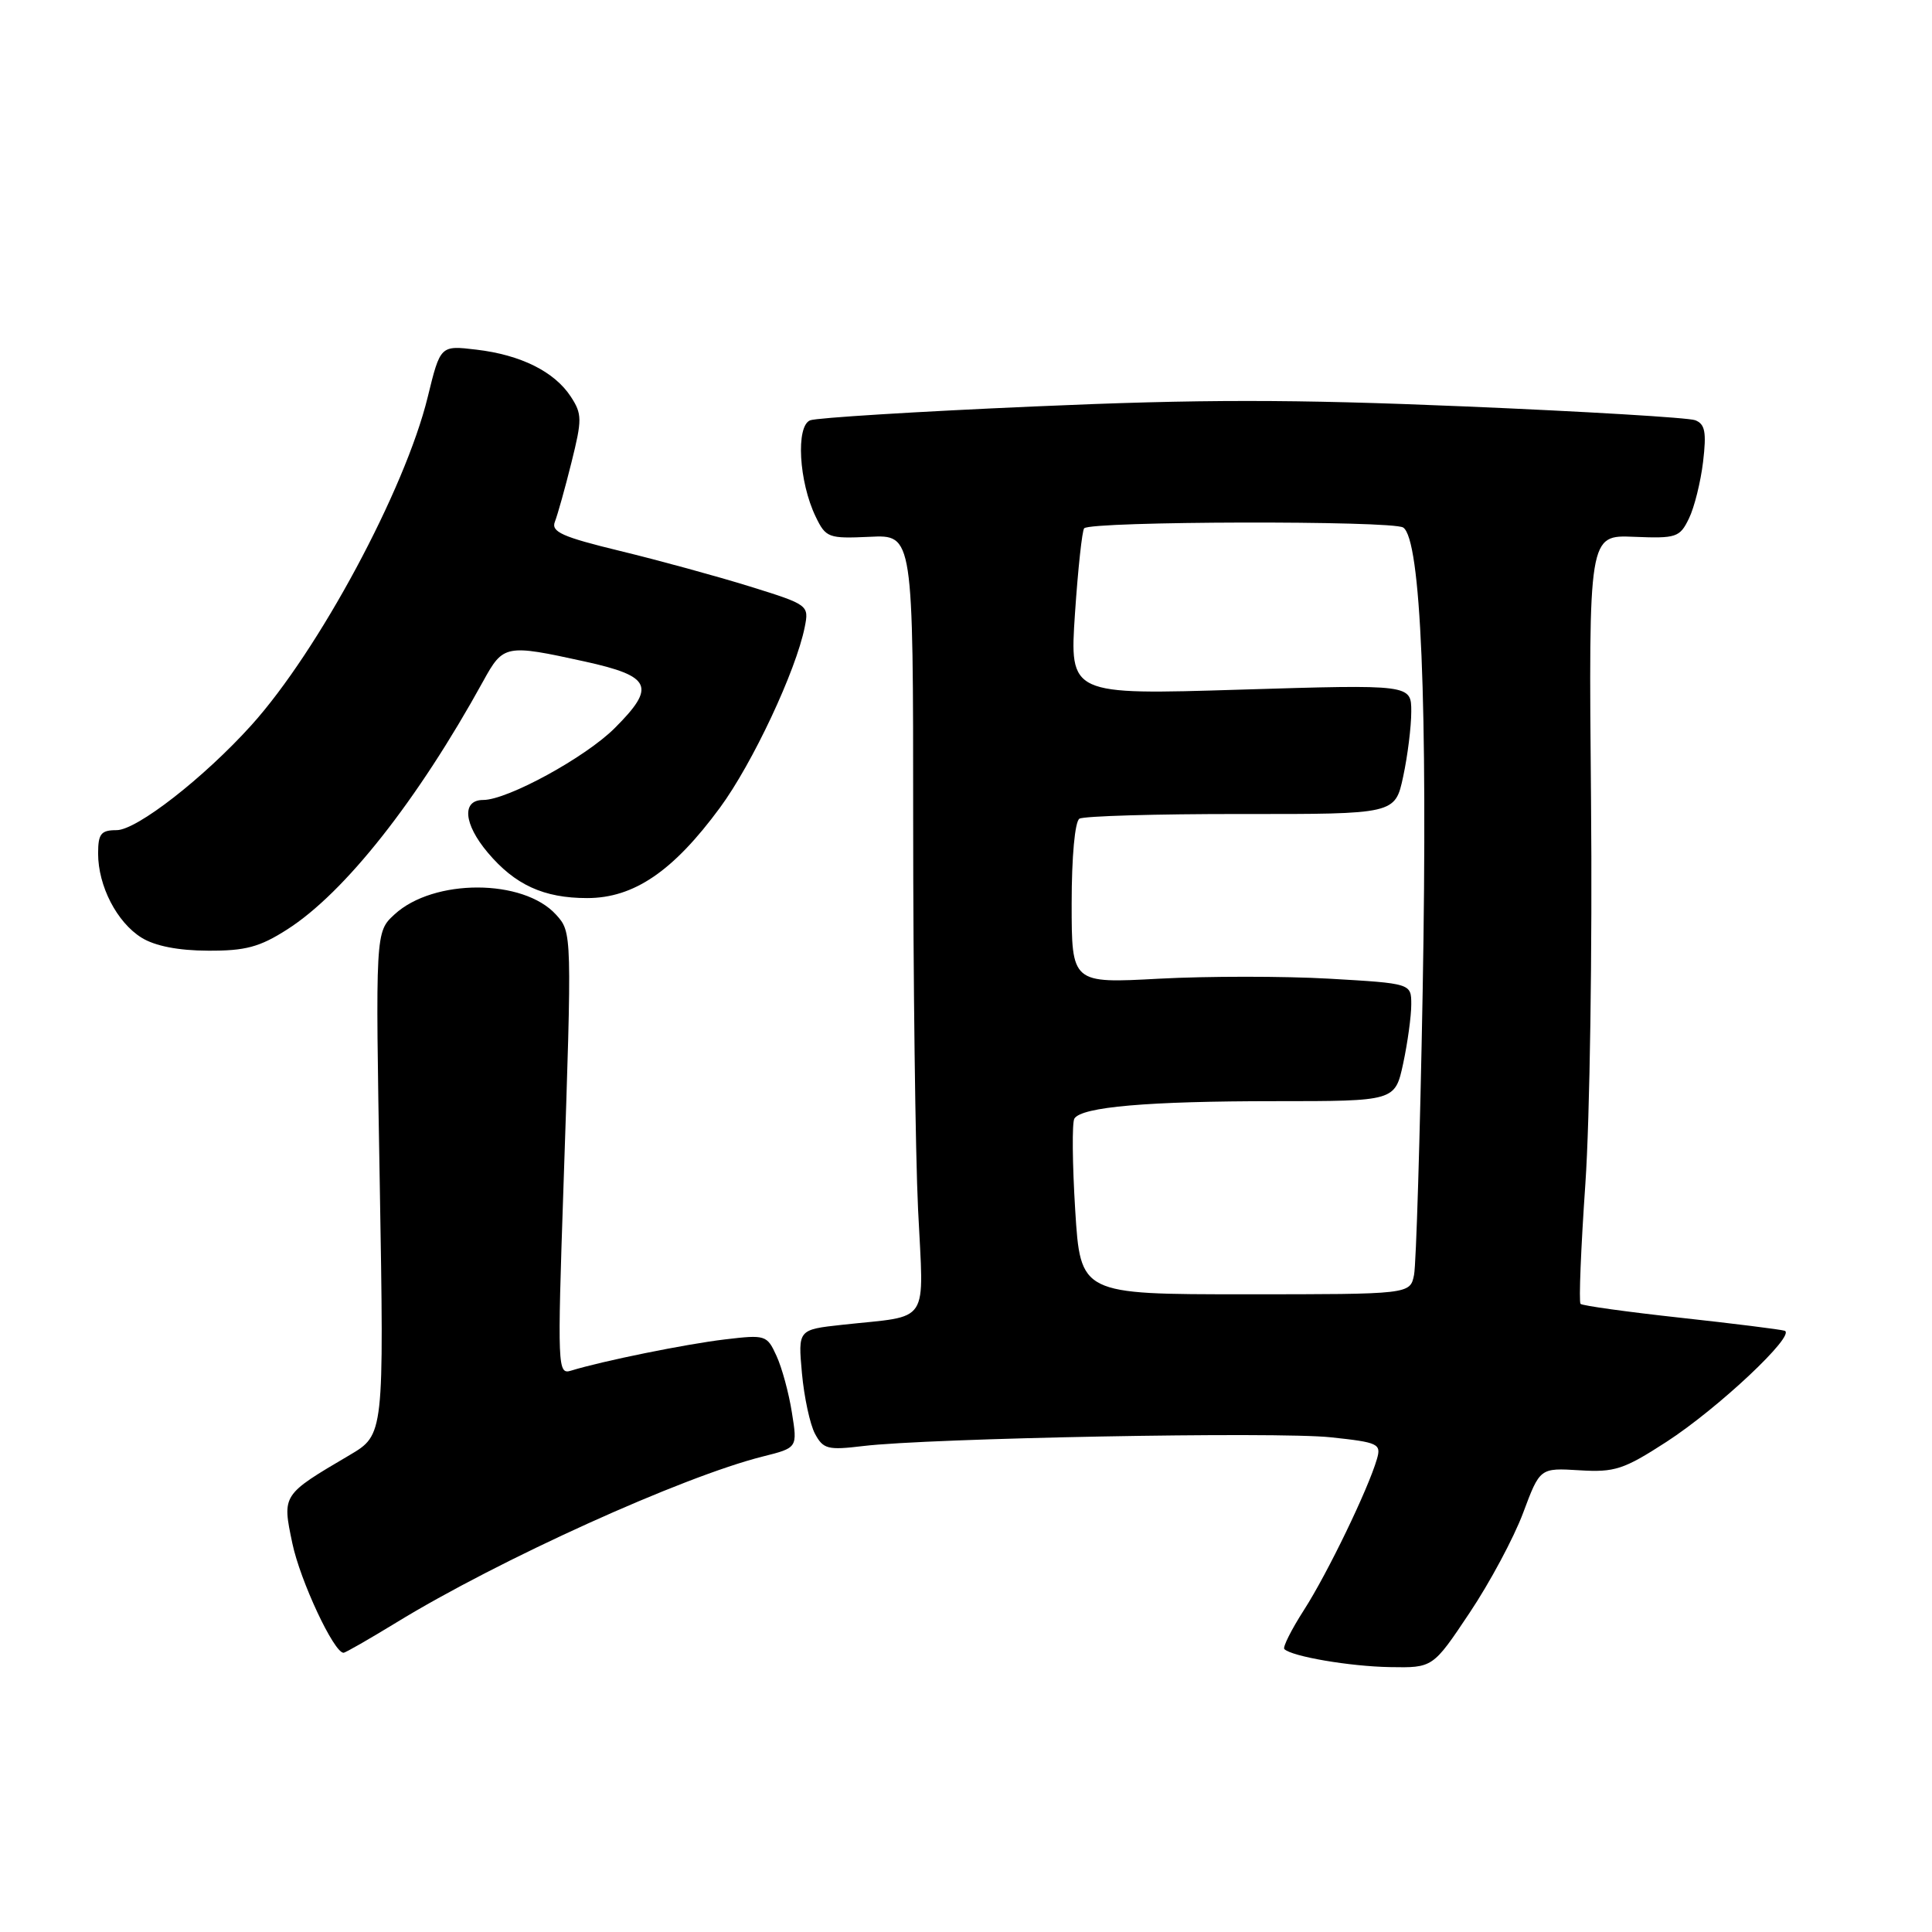 <?xml version="1.0" encoding="UTF-8" standalone="no"?>
<!DOCTYPE svg PUBLIC "-//W3C//DTD SVG 1.1//EN" "http://www.w3.org/Graphics/SVG/1.1/DTD/svg11.dtd" >
<svg xmlns="http://www.w3.org/2000/svg" xmlns:xlink="http://www.w3.org/1999/xlink" version="1.1" viewBox="0 0 256 256">
 <g >
 <path fill="currentColor"
d=" M 194.72 213.72 C 197.40 209.72 200.59 203.76 201.82 200.47 C 204.05 194.50 204.05 194.50 209.28 194.82 C 213.96 195.11 215.15 194.72 220.82 191.05 C 227.67 186.61 238.05 176.85 236.47 176.33 C 235.94 176.16 229.73 175.38 222.69 174.61 C 215.64 173.84 209.67 173.01 209.43 172.77 C 209.19 172.53 209.48 165.37 210.07 156.85 C 210.66 148.34 211.00 125.51 210.82 106.13 C 210.50 70.88 210.50 70.88 216.50 71.13 C 222.12 71.36 222.58 71.21 223.79 68.71 C 224.51 67.24 225.35 63.85 225.67 61.17 C 226.13 57.25 225.93 56.19 224.62 55.68 C 223.73 55.34 209.96 54.52 194.02 53.85 C 171.19 52.89 159.08 52.89 136.99 53.86 C 121.56 54.53 108.23 55.36 107.36 55.69 C 105.43 56.43 105.85 63.85 108.08 68.46 C 109.43 71.26 109.77 71.38 115.25 71.13 C 121.00 70.85 121.00 70.85 121.00 108.77 C 121.00 129.62 121.29 152.80 121.65 160.28 C 122.40 175.82 123.43 174.25 111.62 175.54 C 105.74 176.18 105.74 176.18 106.26 181.95 C 106.55 185.13 107.33 188.75 107.99 189.98 C 109.08 192.02 109.70 192.17 114.35 191.61 C 123.07 190.55 169.19 189.68 176.33 190.45 C 182.64 191.12 183.04 191.31 182.45 193.33 C 181.30 197.30 175.92 208.44 172.81 213.29 C 171.12 215.92 169.94 218.27 170.18 218.51 C 171.16 219.49 178.85 220.81 184.18 220.90 C 189.86 221.00 189.86 221.00 194.72 213.72 Z  M 52.49 215.01 C 66.09 206.68 90.43 195.66 101.09 192.99 C 105.68 191.84 105.68 191.84 104.93 187.17 C 104.53 184.60 103.61 181.22 102.89 179.66 C 101.63 176.90 101.44 176.84 96.05 177.48 C 90.85 178.10 79.81 180.34 75.66 181.62 C 73.89 182.17 73.85 181.23 74.66 157.35 C 75.80 123.58 75.80 123.54 73.68 121.20 C 69.35 116.42 57.45 116.39 52.27 121.17 C 49.74 123.50 49.74 123.50 50.32 156.81 C 50.89 190.11 50.89 190.11 46.32 192.81 C 37.34 198.10 37.38 198.03 38.74 204.51 C 39.78 209.46 44.24 219.00 45.52 219.00 C 45.77 219.00 48.90 217.20 52.49 215.01 Z  M 38.05 123.16 C 45.67 118.30 55.33 106.06 64.03 90.25 C 66.69 85.41 66.99 85.35 77.47 87.65 C 86.34 89.60 86.96 90.98 81.46 96.47 C 77.59 100.35 67.24 106.00 64.03 106.00 C 61.16 106.00 61.43 109.17 64.62 112.96 C 68.23 117.25 72.04 119.00 77.80 119.00 C 83.99 119.00 89.20 115.45 95.40 107.02 C 99.70 101.18 105.47 88.89 106.63 83.10 C 107.21 80.19 107.14 80.13 99.36 77.71 C 95.04 76.37 87.31 74.25 82.19 73.01 C 74.48 71.14 72.99 70.47 73.53 69.12 C 73.88 68.23 74.87 64.70 75.72 61.28 C 77.14 55.58 77.14 54.86 75.63 52.55 C 73.46 49.24 69.00 47.02 63.12 46.33 C 58.35 45.76 58.35 45.76 56.67 52.63 C 53.67 64.89 42.23 86.19 33.33 96.07 C 27.04 103.05 18.12 110.00 15.45 110.00 C 13.38 110.00 13.00 110.48 13.00 113.10 C 13.00 117.40 15.49 122.22 18.76 124.25 C 20.53 125.35 23.64 125.96 27.55 125.97 C 32.52 126.00 34.41 125.49 38.05 123.16 Z  M 142.47 160.34 C 142.09 154.20 142.04 148.75 142.36 148.22 C 143.32 146.67 152.06 145.91 168.99 145.91 C 184.85 145.91 184.85 145.91 185.93 140.91 C 186.52 138.15 187.00 134.64 187.00 133.10 C 187.00 130.31 187.00 130.31 176.12 129.68 C 170.14 129.34 160.01 129.34 153.62 129.68 C 142.00 130.31 142.00 130.31 142.00 119.71 C 142.00 113.52 142.43 108.85 143.03 108.48 C 143.60 108.13 153.24 107.85 164.46 107.86 C 184.86 107.88 184.86 107.88 185.93 102.89 C 186.52 100.15 187.00 96.28 187.00 94.29 C 187.00 90.69 187.00 90.69 164.36 91.38 C 141.72 92.08 141.72 92.08 142.44 81.29 C 142.84 75.36 143.39 70.28 143.66 70.00 C 144.61 69.05 184.49 68.96 185.93 69.90 C 188.28 71.44 189.19 93.21 188.51 131.42 C 188.16 150.63 187.65 167.50 187.37 168.92 C 186.85 171.50 186.85 171.50 165.01 171.50 C 143.17 171.50 143.17 171.50 142.47 160.34 Z "/>
</g>
</svg>